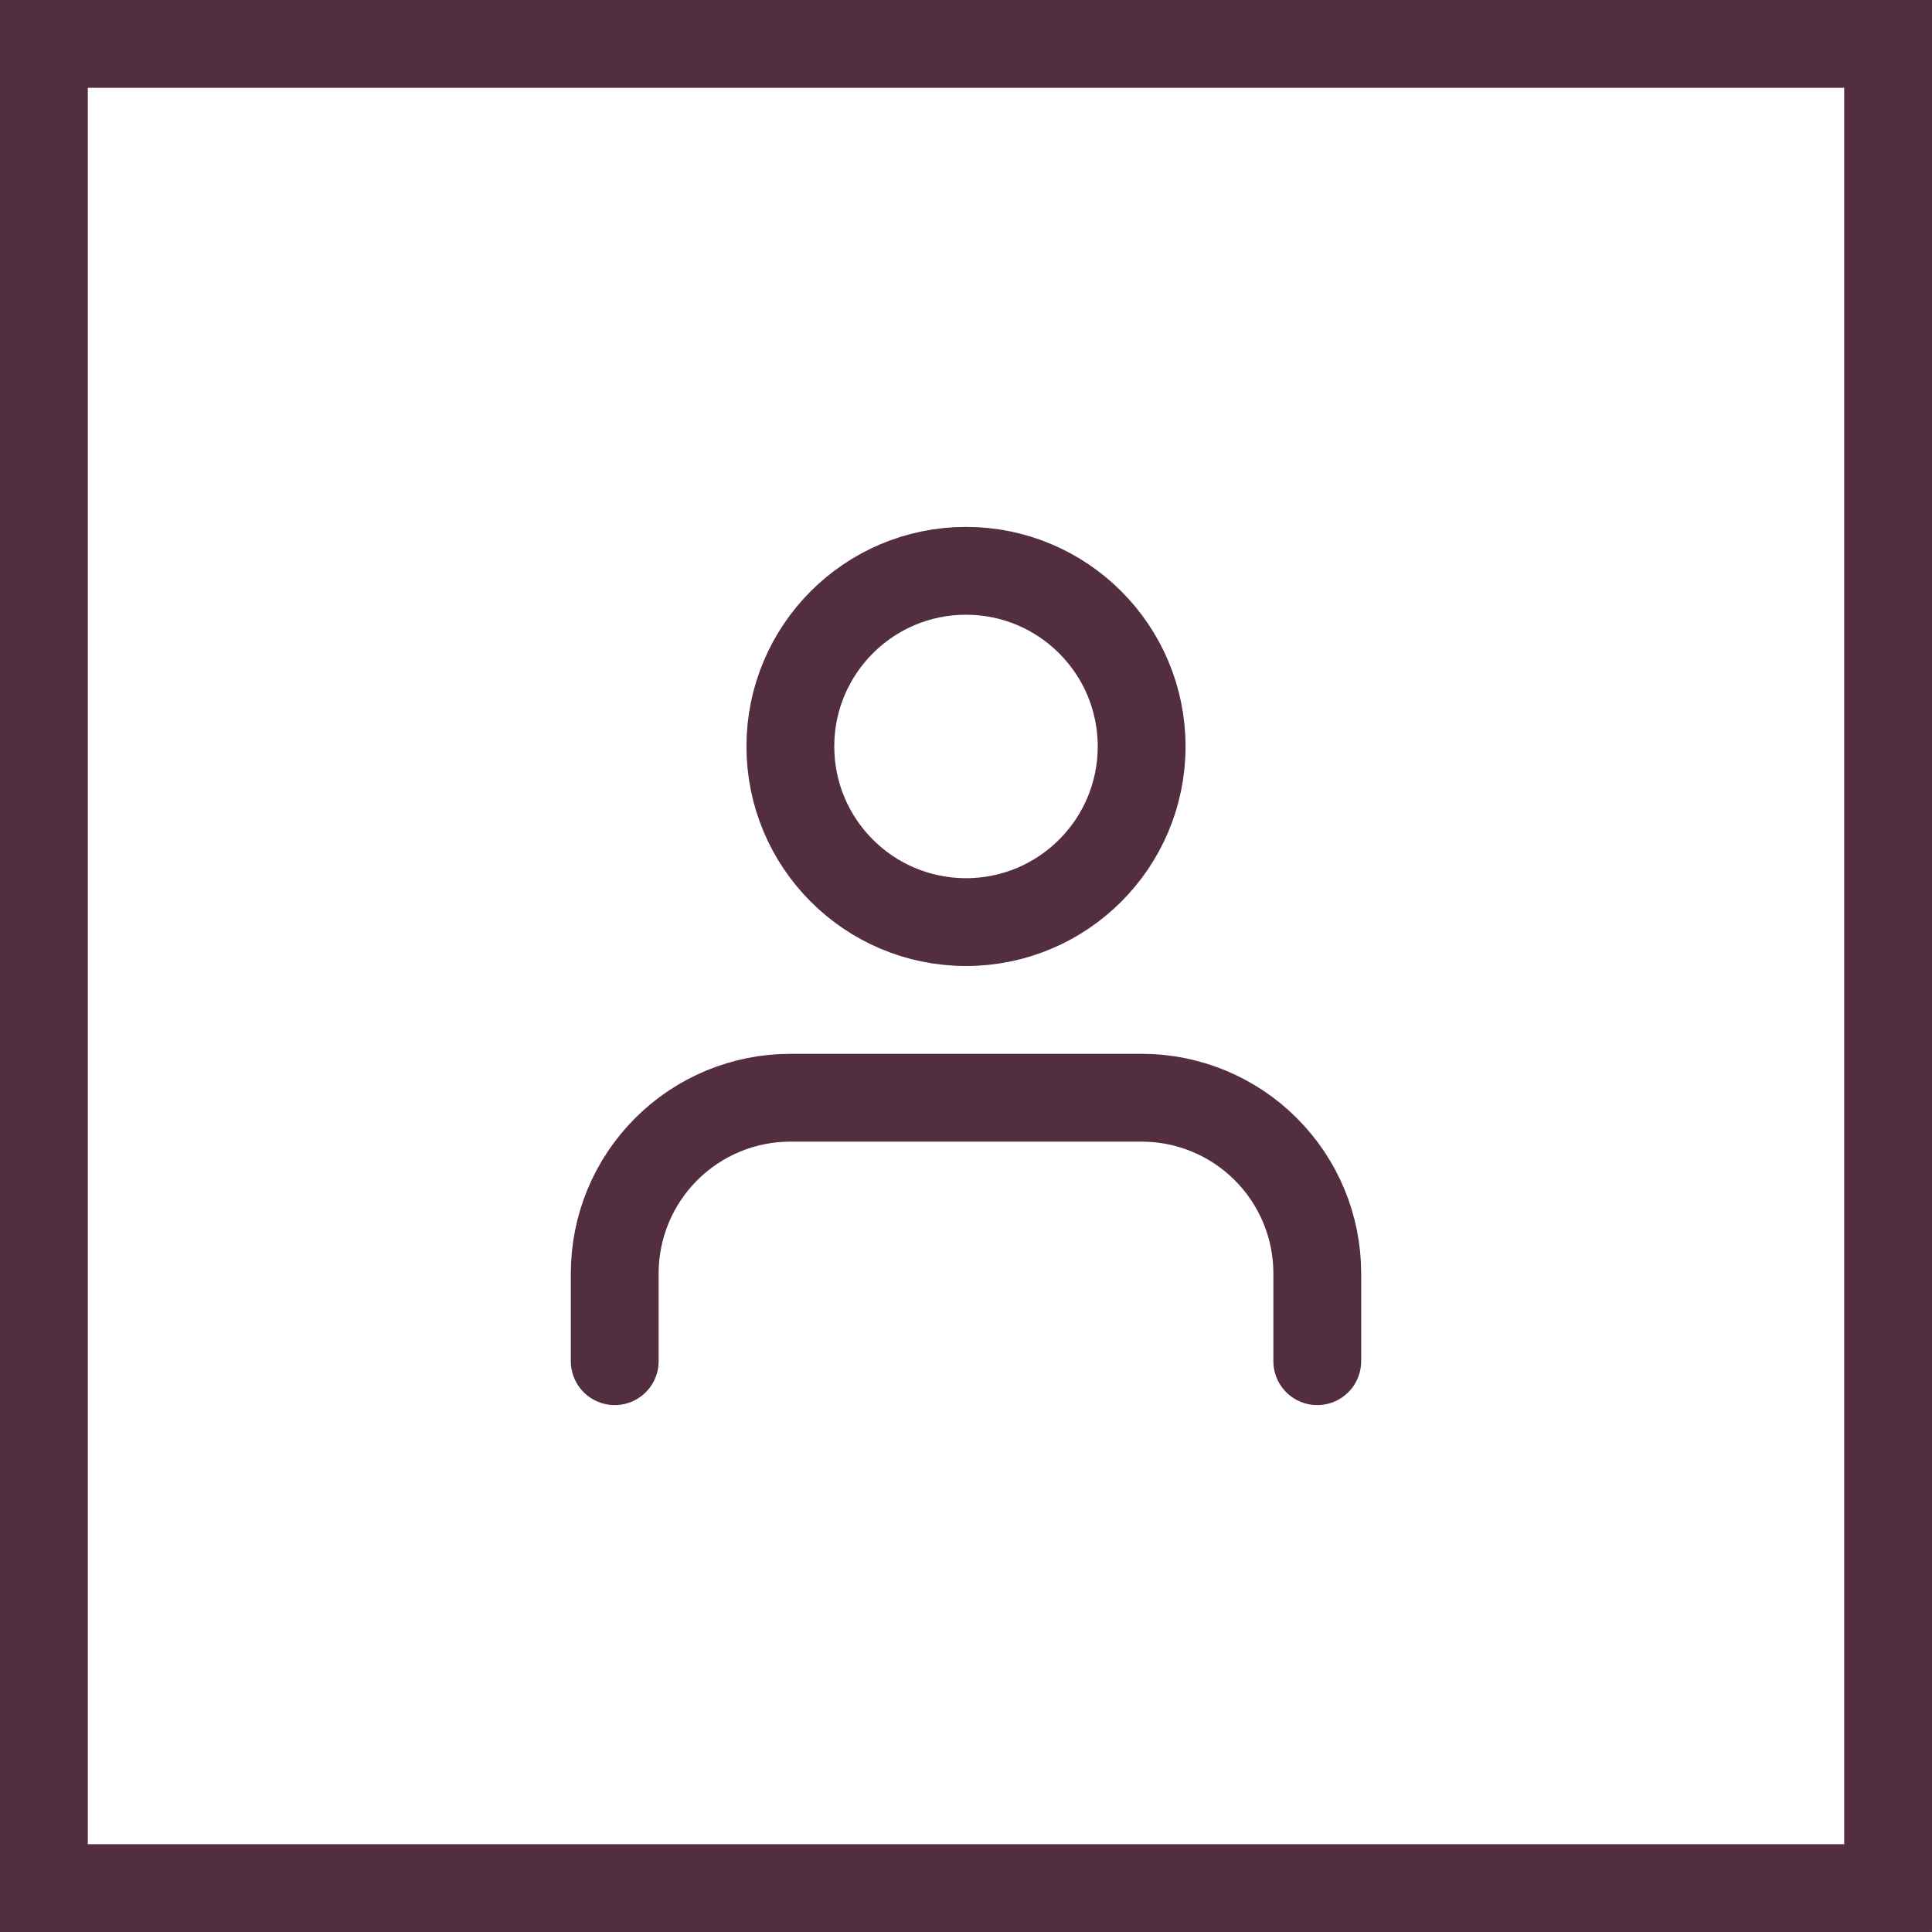 <svg width="44" height="44" viewBox="0 0 44 44" fill="none" xmlns="http://www.w3.org/2000/svg">
<rect x="1" y="1" width="42" height="42" stroke="#532D40" stroke-width="2"/>
<path d="M30 31V29C30 27.939 29.579 26.922 28.828 26.172C28.078 25.421 27.061 25 26 25H18C16.939 25 15.922 25.421 15.172 26.172C14.421 26.922 14 27.939 14 29V31" stroke="#532D40" stroke-width="2" stroke-linecap="round" stroke-linejoin="round"/>
<path d="M22 21C24.209 21 26 19.209 26 17C26 14.791 24.209 13 22 13C19.791 13 18 14.791 18 17C18 19.209 19.791 21 22 21Z" stroke="#532D40" stroke-width="2" stroke-linecap="round" stroke-linejoin="round"/>
</svg>
